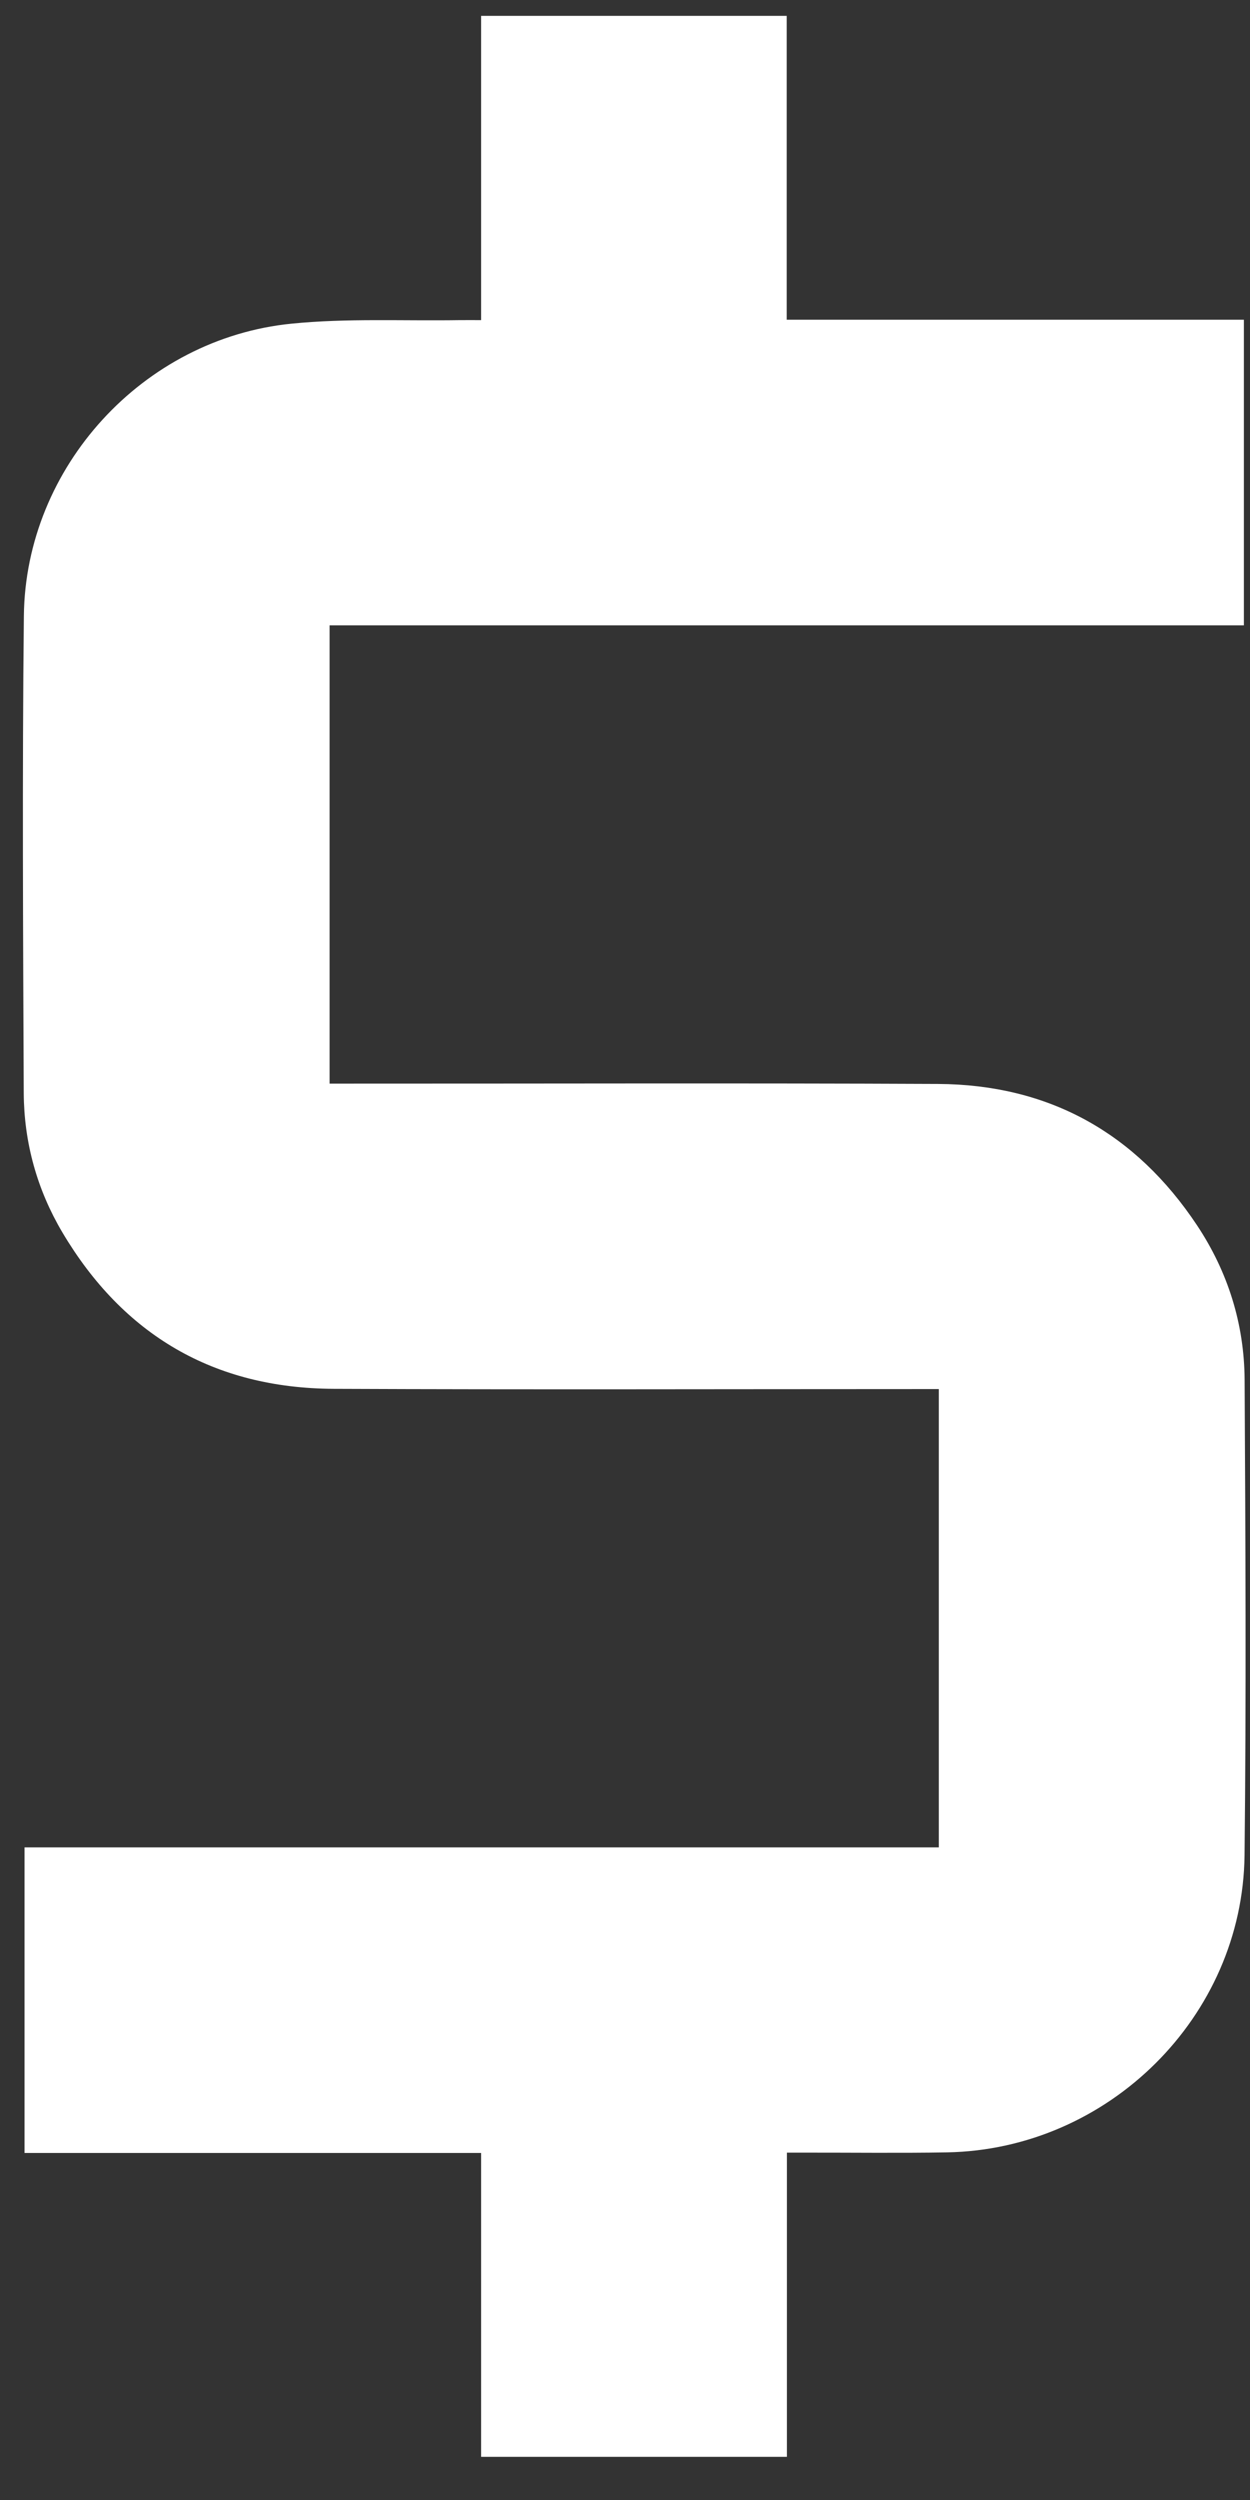 <svg width="19" height="38" viewBox="0 0 19 38" fill="none" xmlns="http://www.w3.org/2000/svg">
<rect x="0" y="0" width="19" height="38" fill="#333333" stroke="none"/>
<path d="M7.313 37.344V32.725H0.373V28.08H14.27V21.114H13.992C11.019 21.114 8.045 21.124 5.072 21.11C3.254 21.102 1.875 20.295 0.948 18.732C0.563 18.082 0.365 17.366 0.361 16.613C0.351 14.195 0.337 11.778 0.363 9.36C0.388 7.1 2.174 5.146 4.429 4.92C5.275 4.835 6.134 4.88 6.988 4.866C7.09 4.865 7.193 4.866 7.313 4.866V0.241H11.958V4.86H18.907V9.505H5.01V16.471C5.102 16.471 5.194 16.471 5.287 16.471C8.277 16.472 11.267 16.461 14.256 16.476C15.944 16.485 17.262 17.221 18.195 18.625C18.665 19.333 18.913 20.125 18.918 20.972C18.931 23.381 18.944 25.791 18.917 28.2C18.889 30.653 16.848 32.672 14.395 32.716C13.67 32.729 12.945 32.719 12.22 32.72C12.141 32.72 12.063 32.72 11.961 32.72V37.344H7.313H7.313Z" fill="white"/>
</svg>

